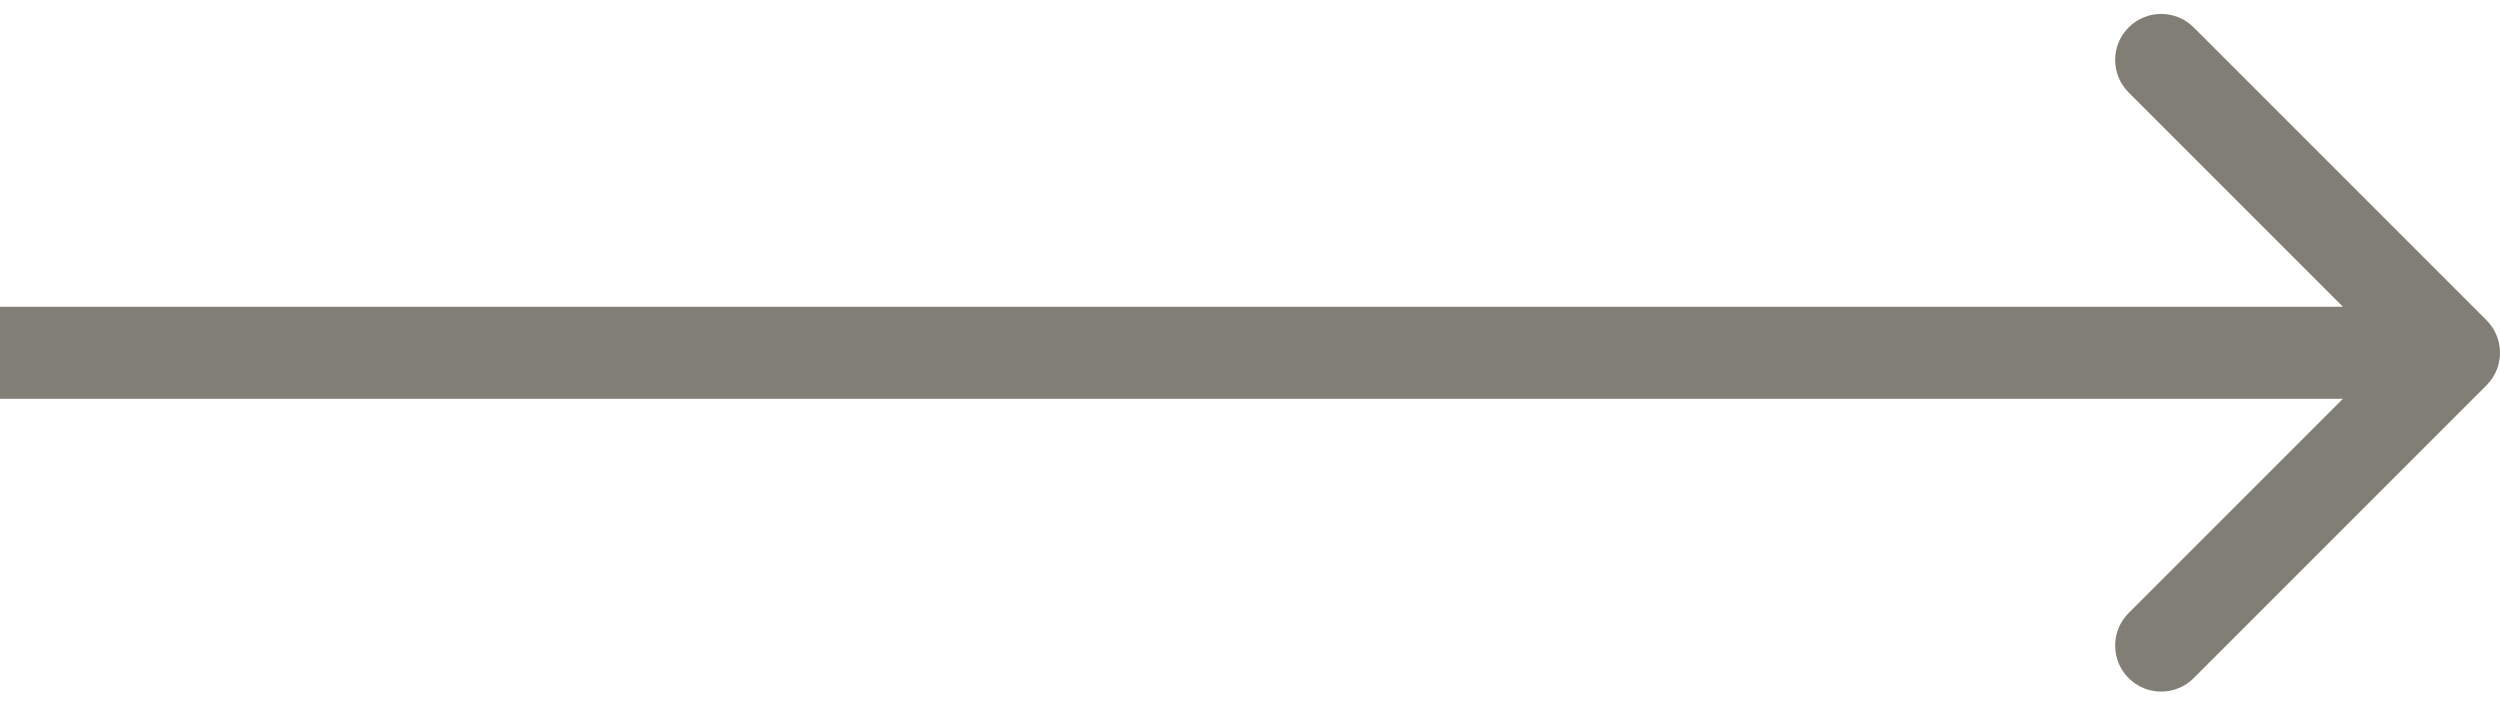 <svg width="163" height="46" viewBox="0 0 163 46" fill="none" xmlns="http://www.w3.org/2000/svg">
<path id="Arrow 1" d="M162.121 25.121C163.293 23.95 163.293 22.05 162.121 20.879L143.029 1.787C141.858 0.615 139.958 0.615 138.787 1.787C137.615 2.958 137.615 4.858 138.787 6.029L155.757 23L138.787 39.971C137.615 41.142 137.615 43.042 138.787 44.213C139.958 45.385 141.858 45.385 143.029 44.213L162.121 25.121ZM0 26H160V20H0L0 26Z" fill="#817F75"/>
</svg>
